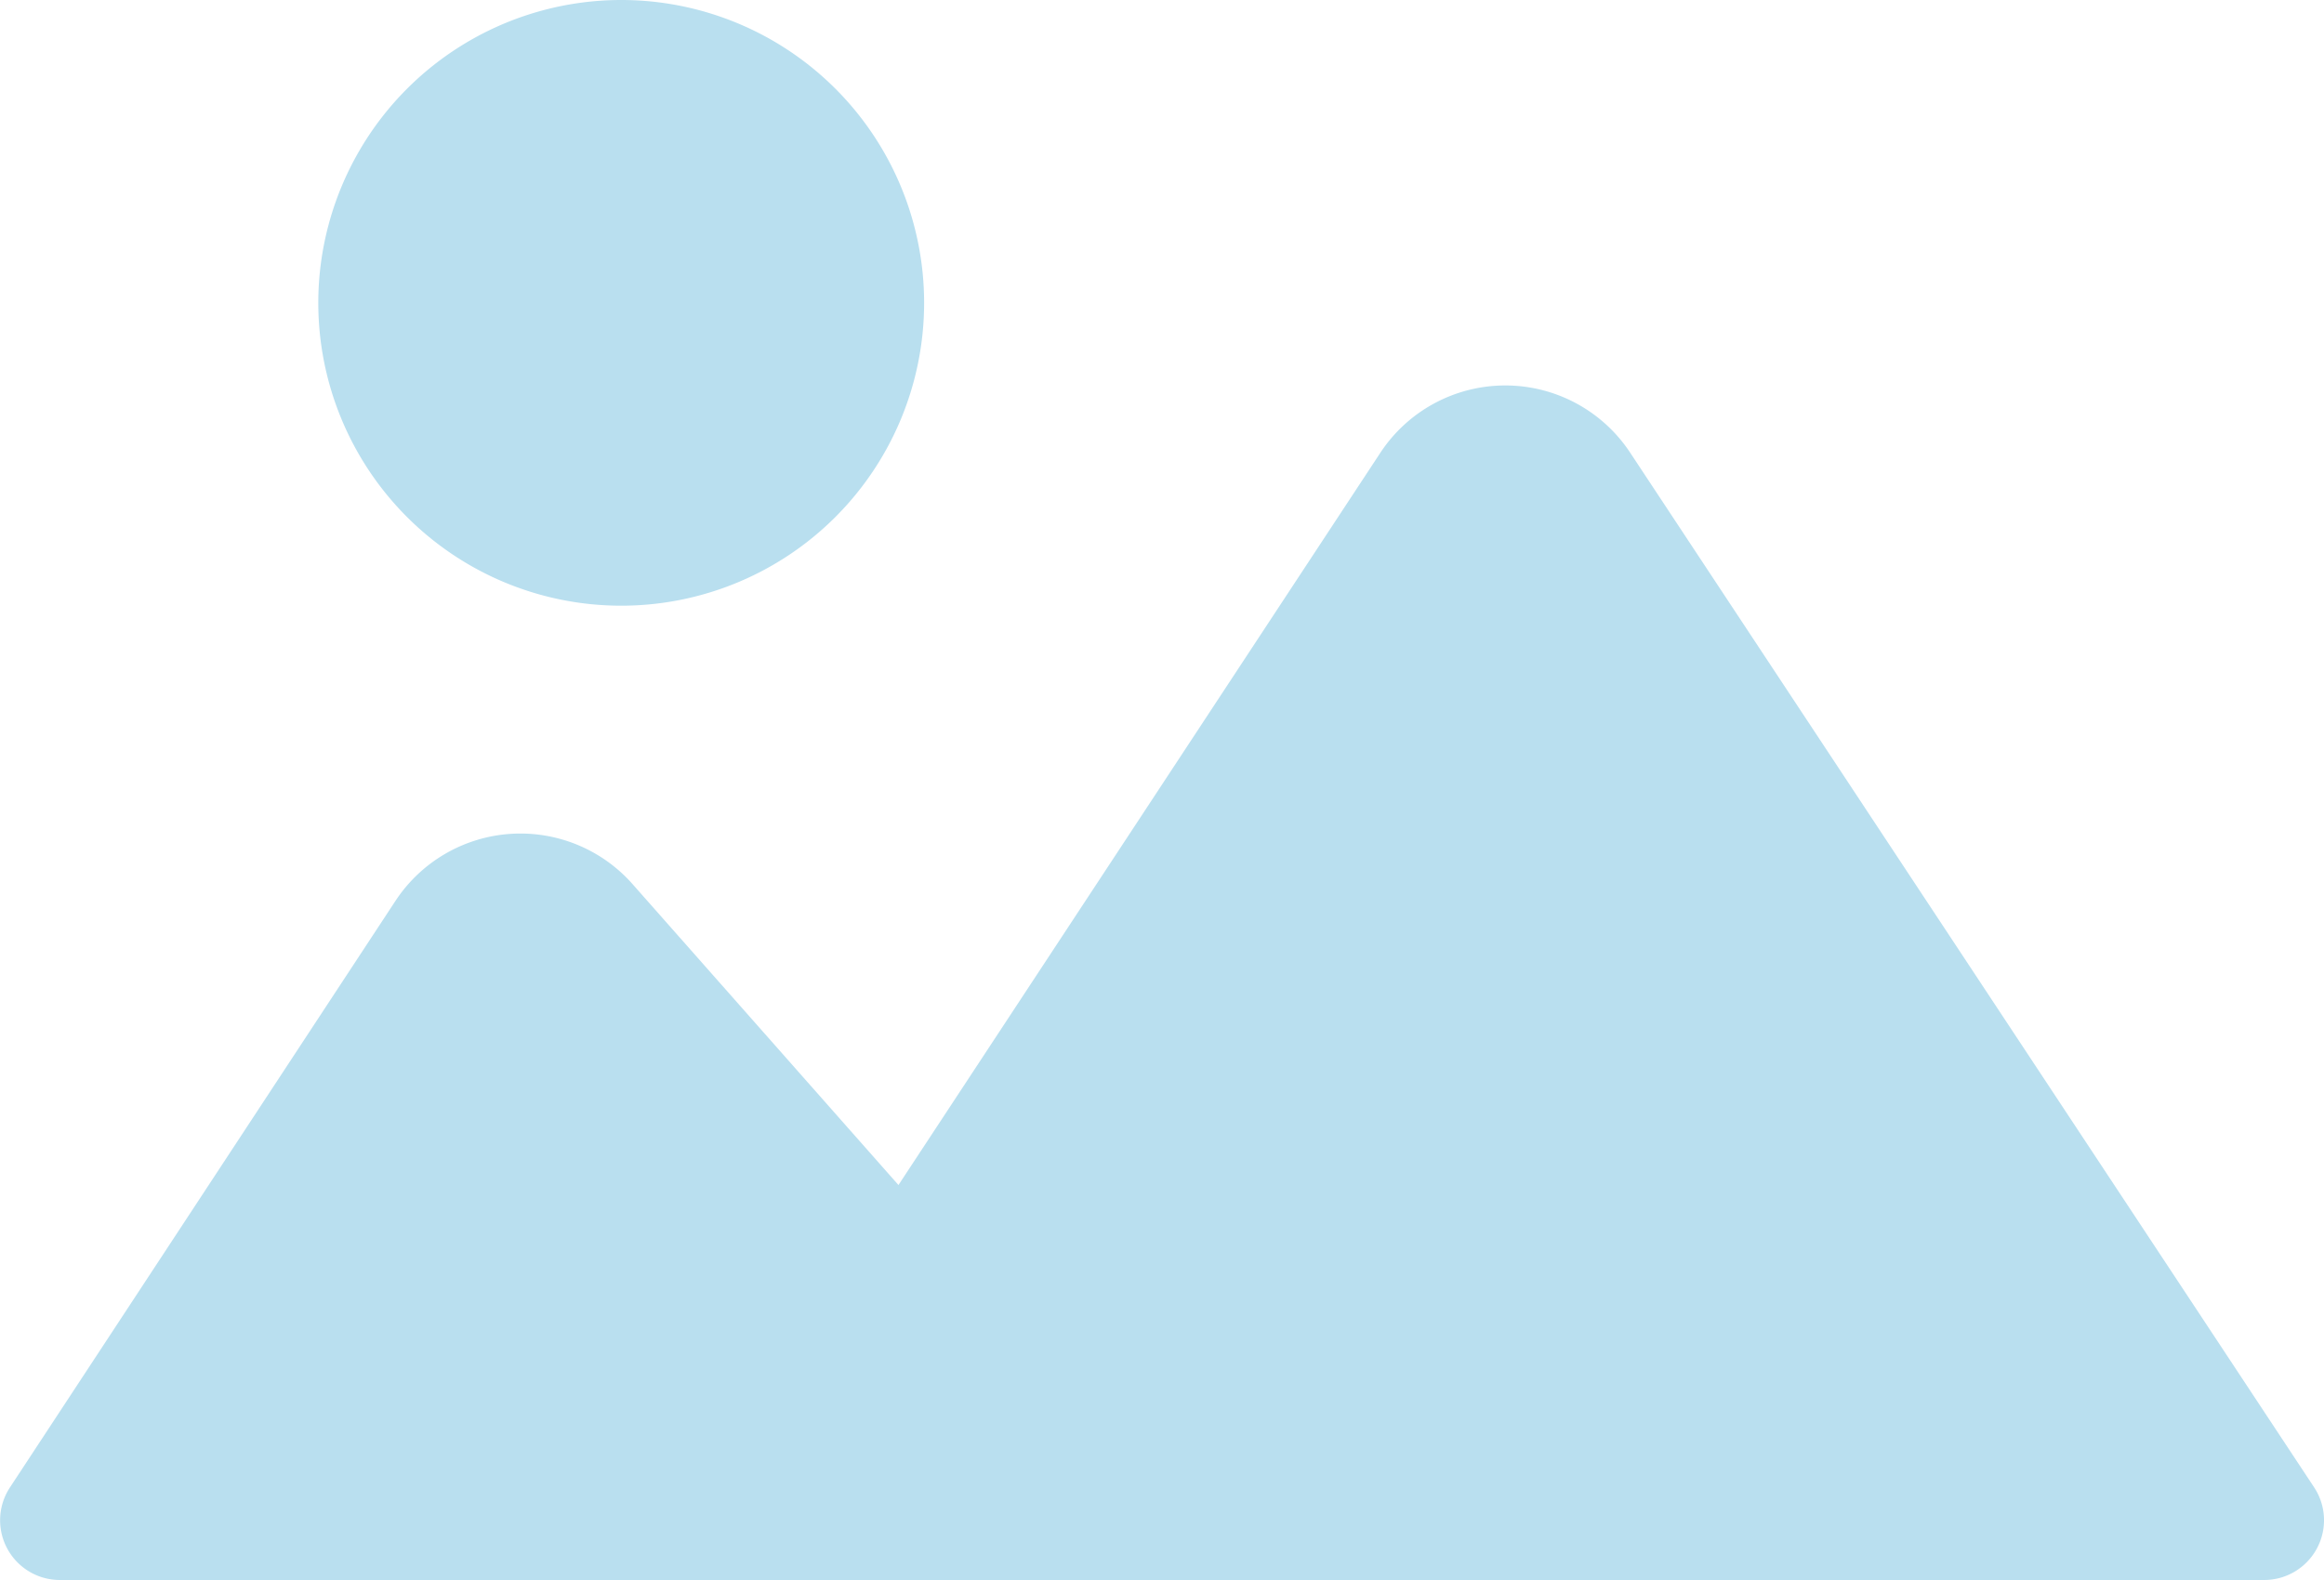<svg xmlns="http://www.w3.org/2000/svg" width="100" height="68" viewBox="0 0 100 68">
  <g id="Symbol_42_1" data-name="Symbol 42 – 1" transform="translate(9897 9515)">
    <path id="Path_449" data-name="Path 449" d="M158.32,184.766A13.034,13.034,0,1,1,145.27,197.8,13.04,13.04,0,0,1,158.32,184.766Zm72.946,66.647A2.577,2.577,0,0,1,229,252.766H134.149A2.571,2.571,0,0,1,132,248.785l16.591-25.247a6.436,6.436,0,0,1,10.2-.723l11.443,12.952,20.735-31.514a6.437,6.437,0,0,1,10.746-.011l29.434,44.536A2.566,2.566,0,0,1,231.266,251.413Z" transform="translate(-10028.574 -9699.766)" fill="#b9dfef"/>
  </g>
</svg>
